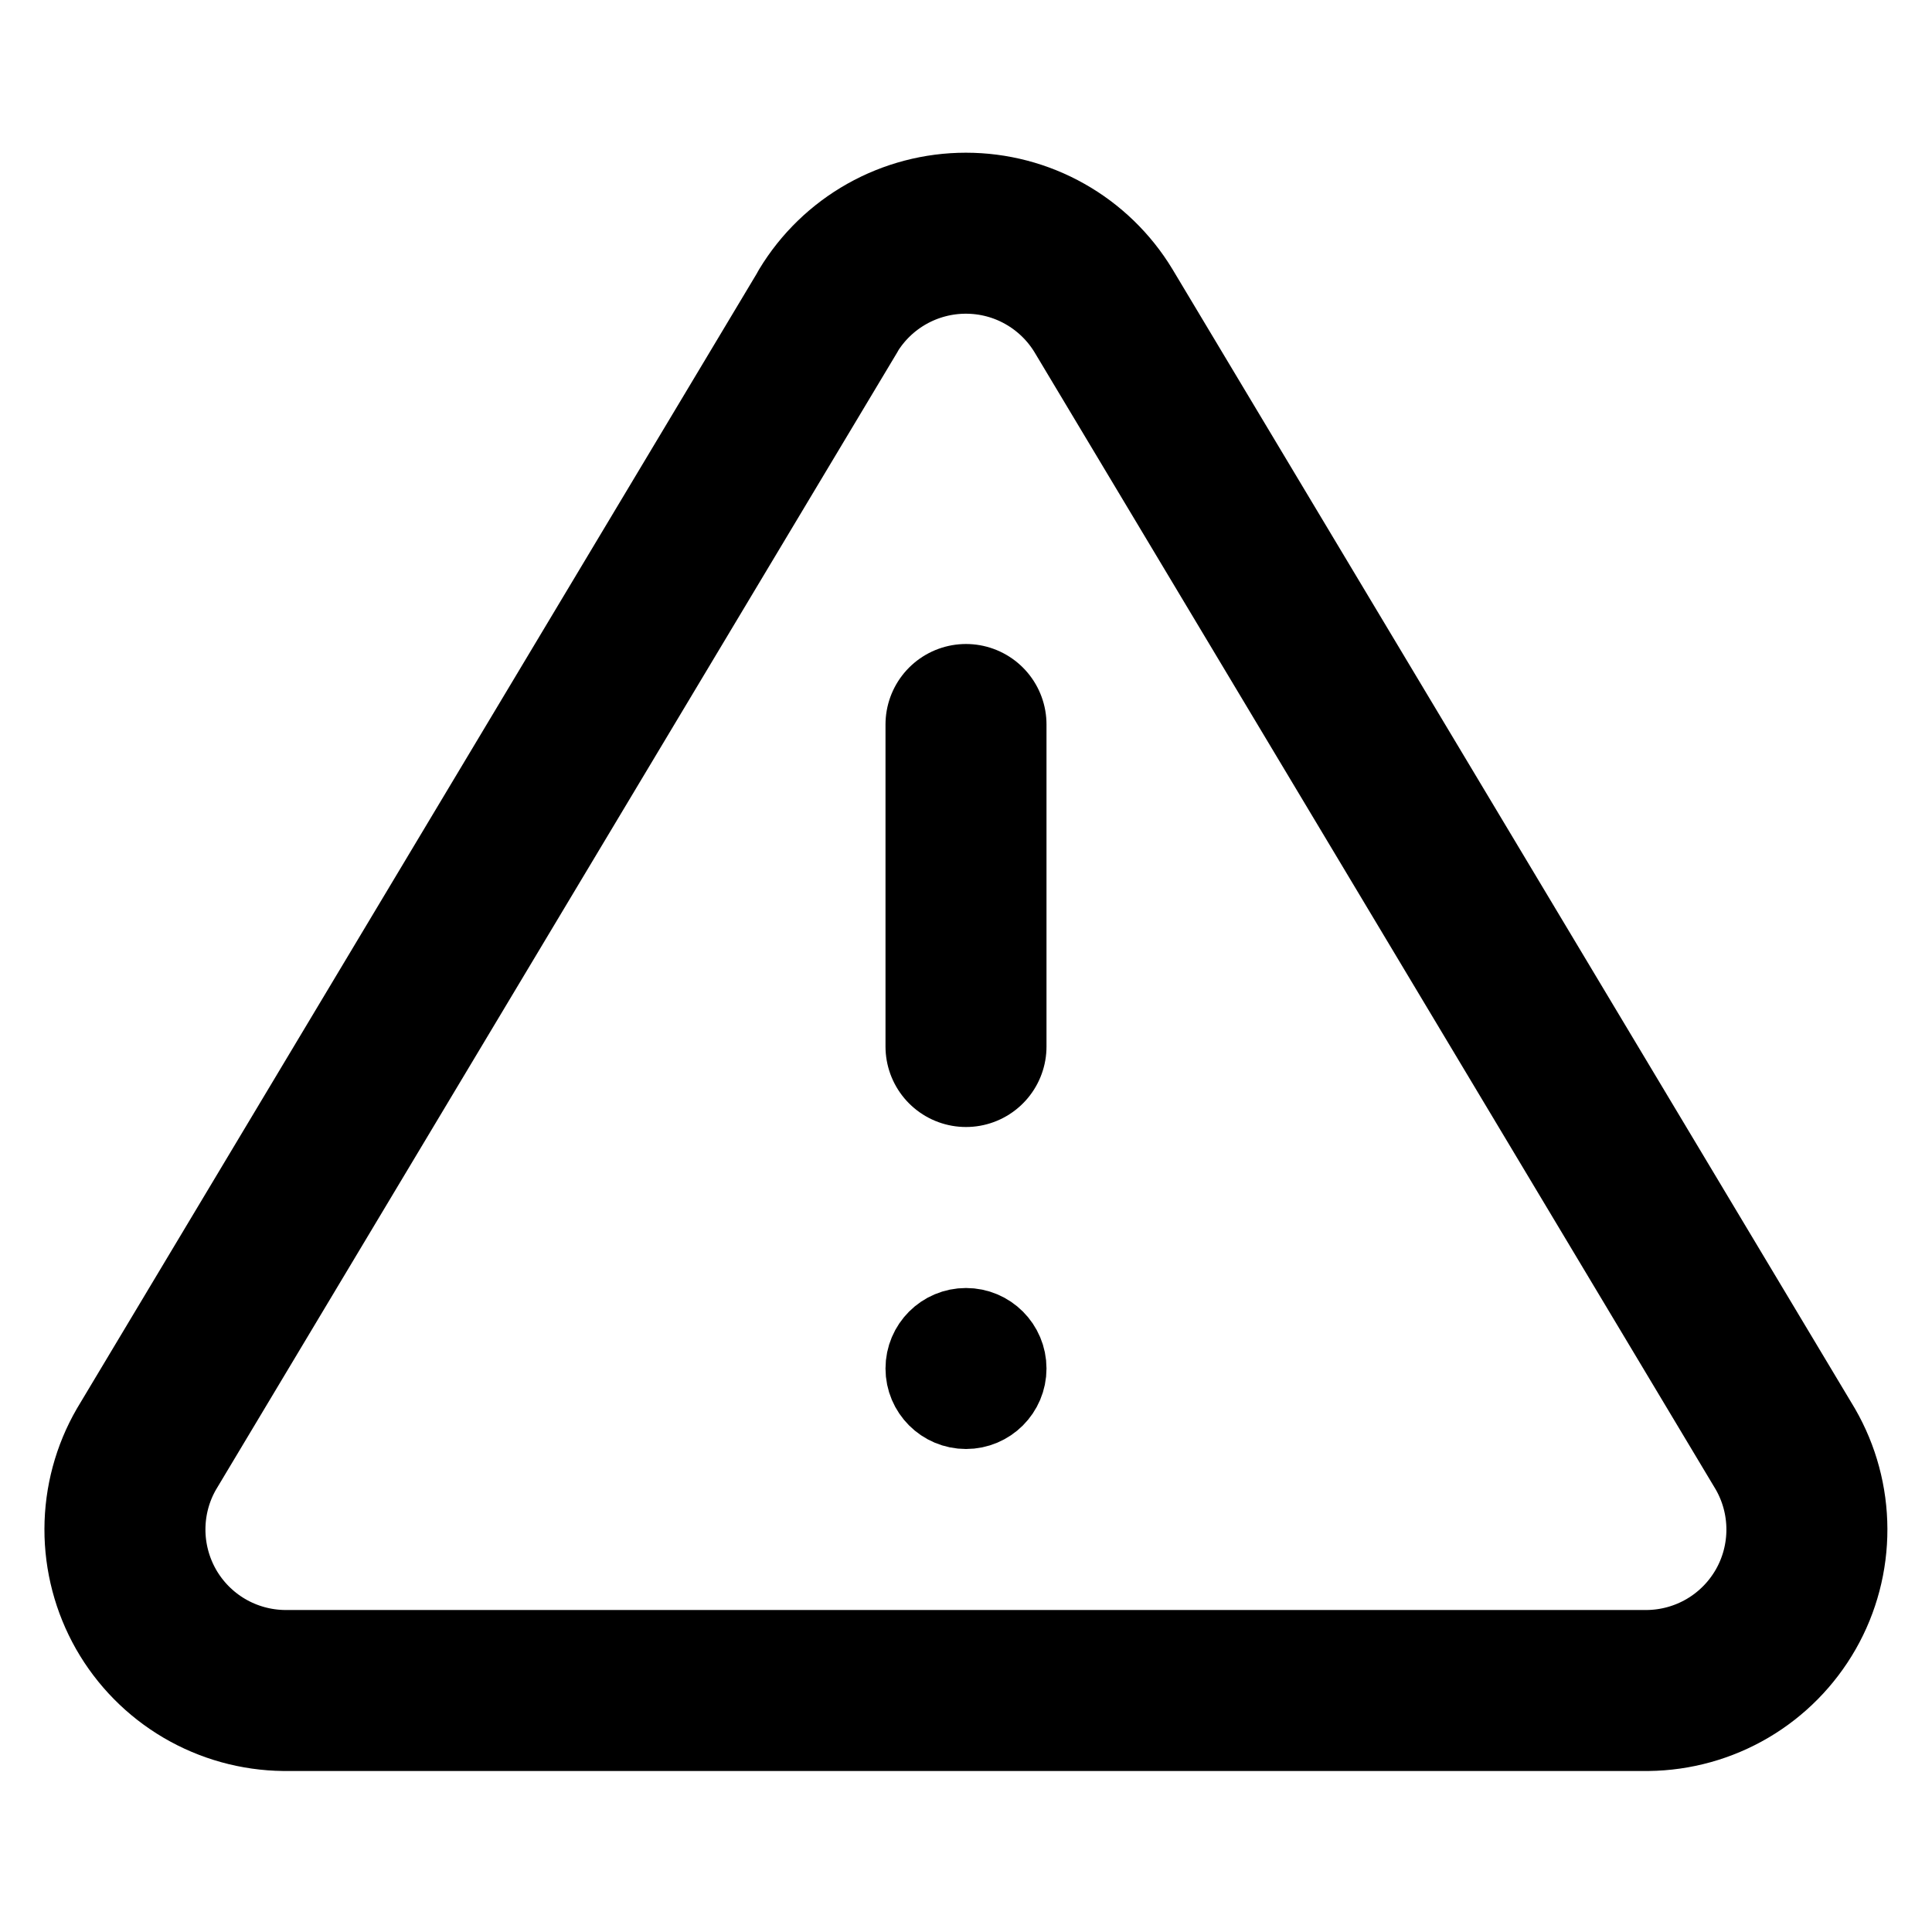 <svg fill="none" height="24" viewBox="0 0 24 24" width="24" xmlns="http://www.w3.org/2000/svg"><g stroke="#000"><path d="m8.738.963-8.47 14.14c-.175.302-.267.645-.268.995-.001.349.09.693.262.996.173.303.422.556.723.733.301.177.643.272.992.276h16.94c.349-.004.691-.099.992-.276s.55-.43.723-.733.263-.647.262-.996c-.001-.349-.093-.692-.268-.995l-8.47-14.14c-.178-.294-.429-.537-.729-.706-.299-.169-.637-.257-.981-.257-.344 0-.682.089-.981.257-.3.169-.551.412-.729.706z" stroke-linecap="round" stroke-linejoin="round" stroke-width="2" transform="translate(1.552 2.897)"/><path d="m0 0v4" stroke-linecap="round" stroke-linejoin="round" stroke-width="2" transform="translate(12 9)"/><circle cx="12" cy="17" fill="#292723" r=".5"/></g></svg>

